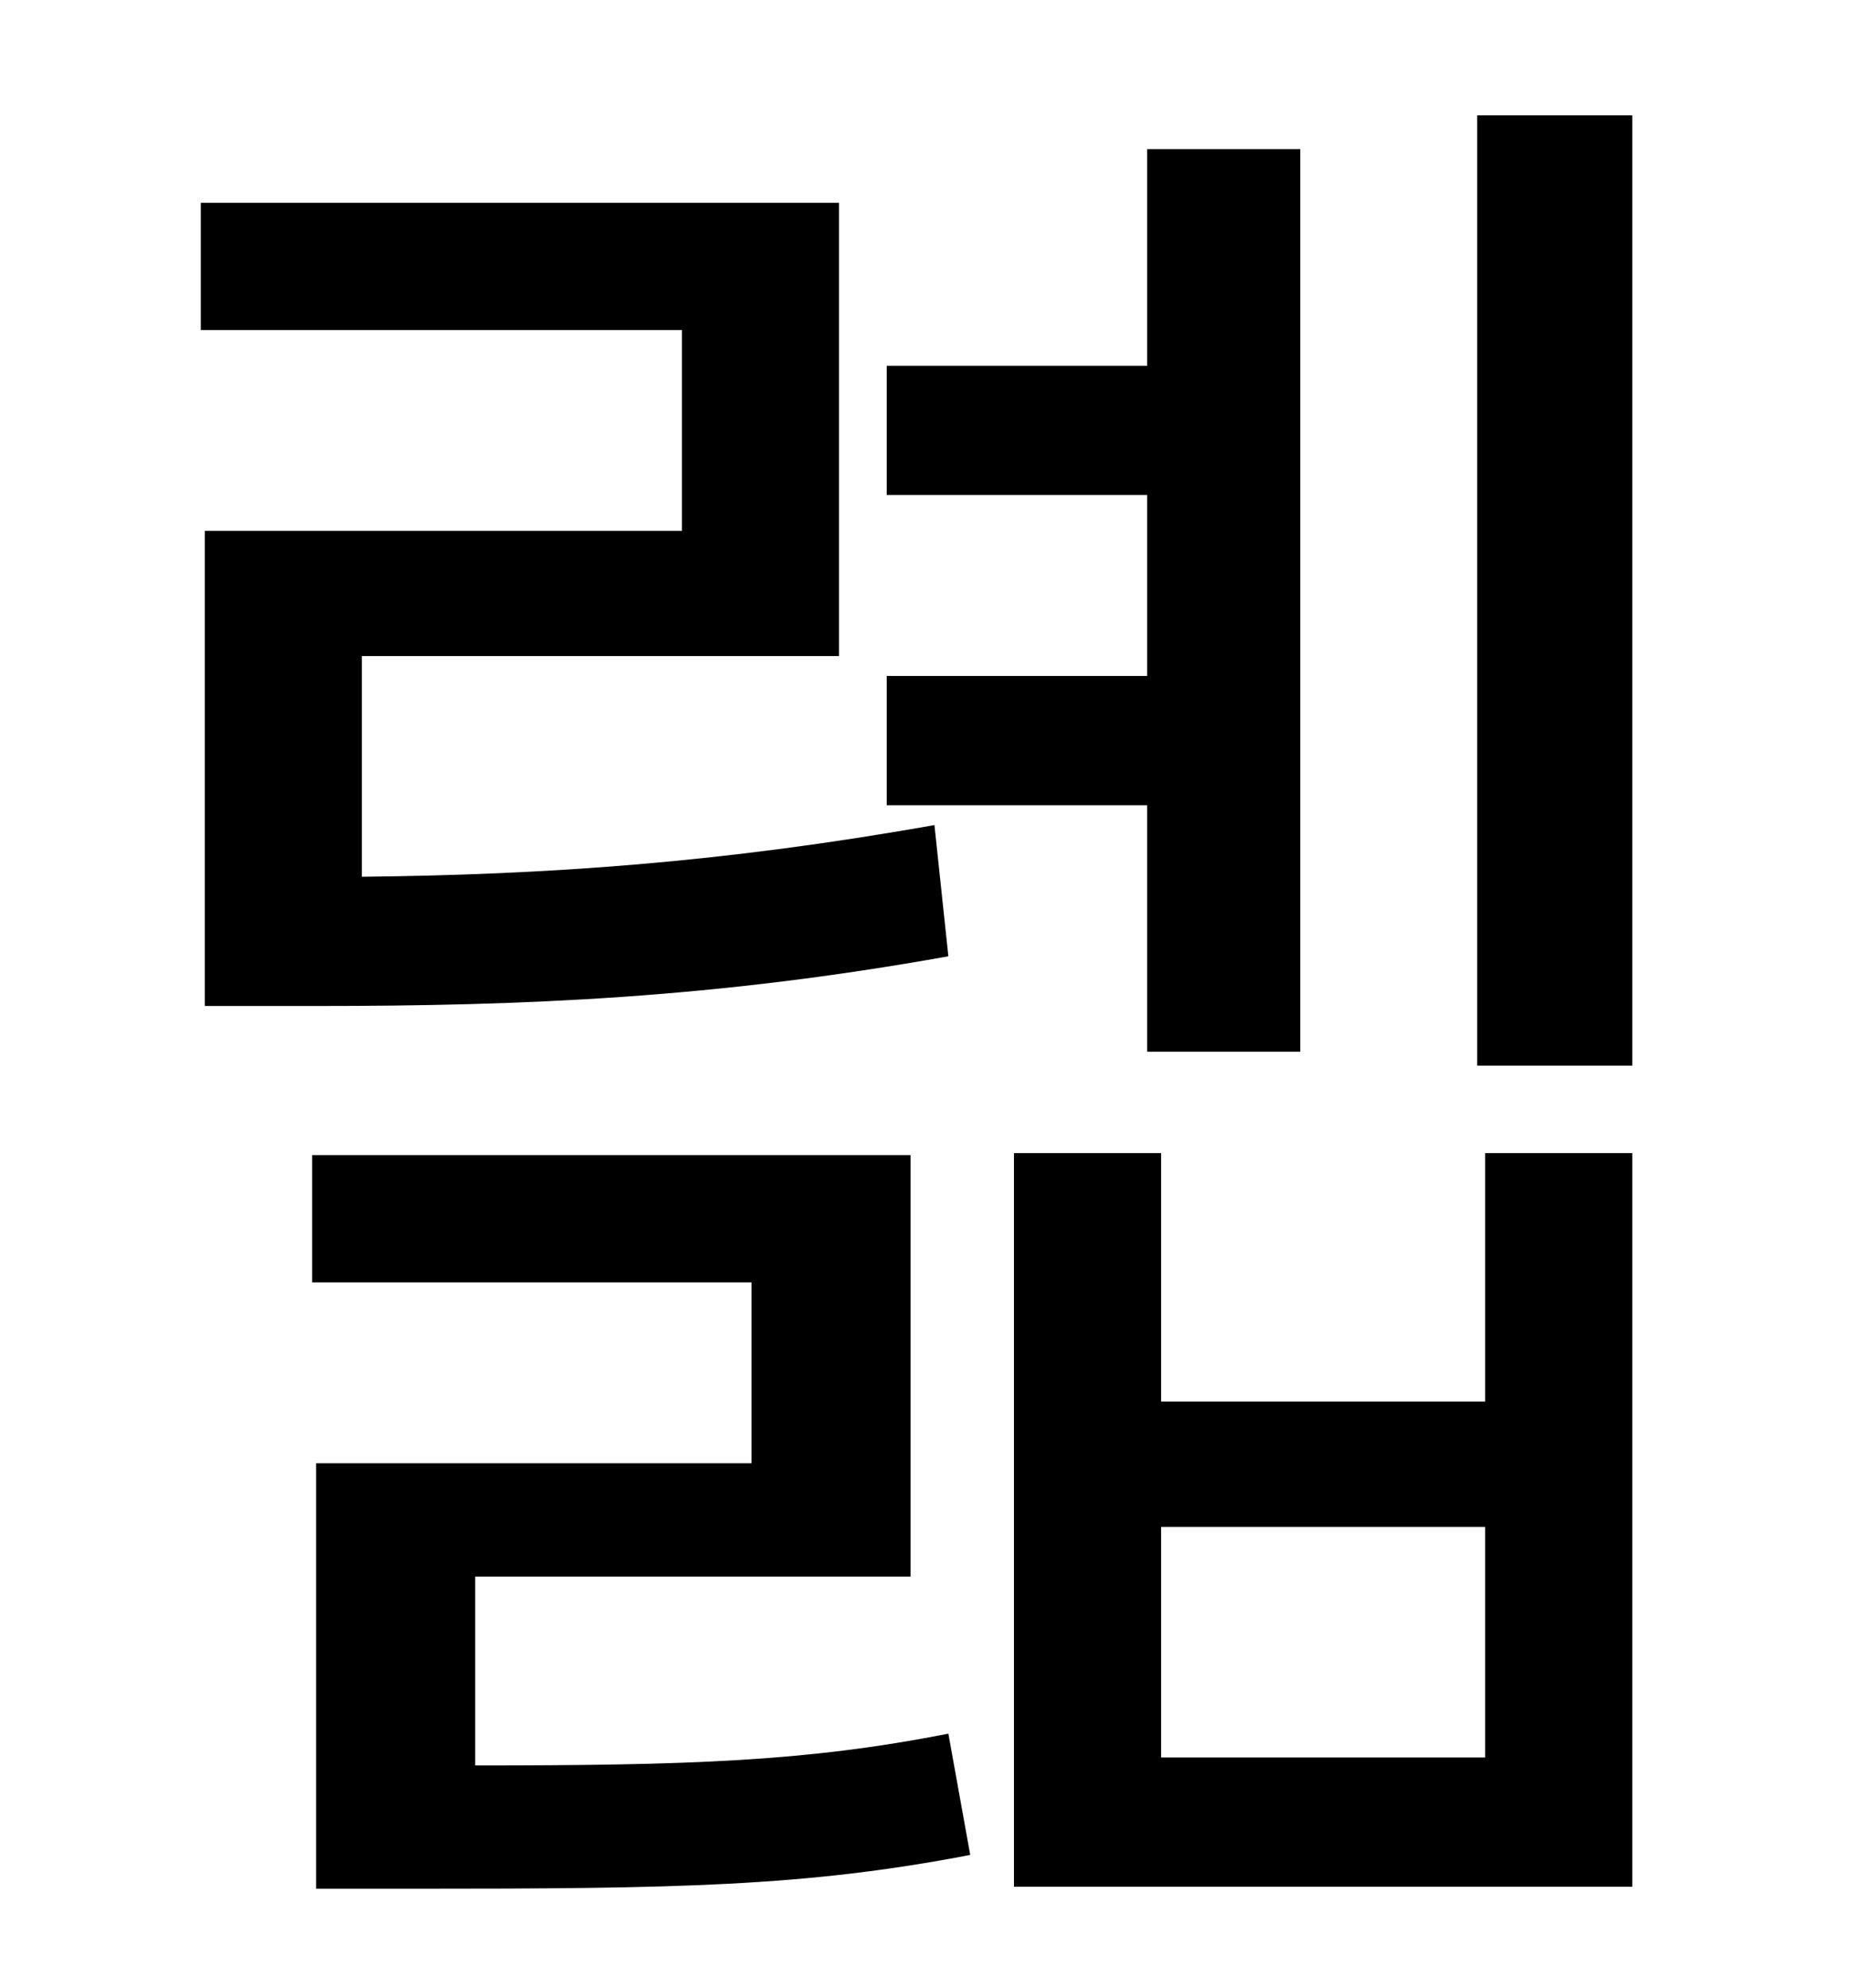 <?xml version="1.0" standalone="no"?>
<!DOCTYPE svg PUBLIC "-//W3C//DTD SVG 1.1//EN" "http://www.w3.org/Graphics/SVG/1.1/DTD/svg11.dtd" >
<svg xmlns="http://www.w3.org/2000/svg" xmlns:xlink="http://www.w3.org/1999/xlink" version="1.1" viewBox="-10 0 930 1000">
   <path fill="currentColor"
d="M567 529v-124h-131v-65h131v-91h-131v-65h131v-109h77v454h-77zM93 267h240v-101h-242v-64h321v228h-240v111c93 -1 181 -7 288 -26l7 66c-117 21 -213 25 -318 25h-56v-239zM229 793v95c108 0 167 -2 238 -16l11 61c-83 16 -148 17 -280 17h-49v-214h219v-91h-221v-64
h301v212h-219zM737 884v-116h-163v116h163zM737 705v-125h74v369h-311v-369h74v125h163zM733 58h78v478h-78v-478z" />
</svg>
